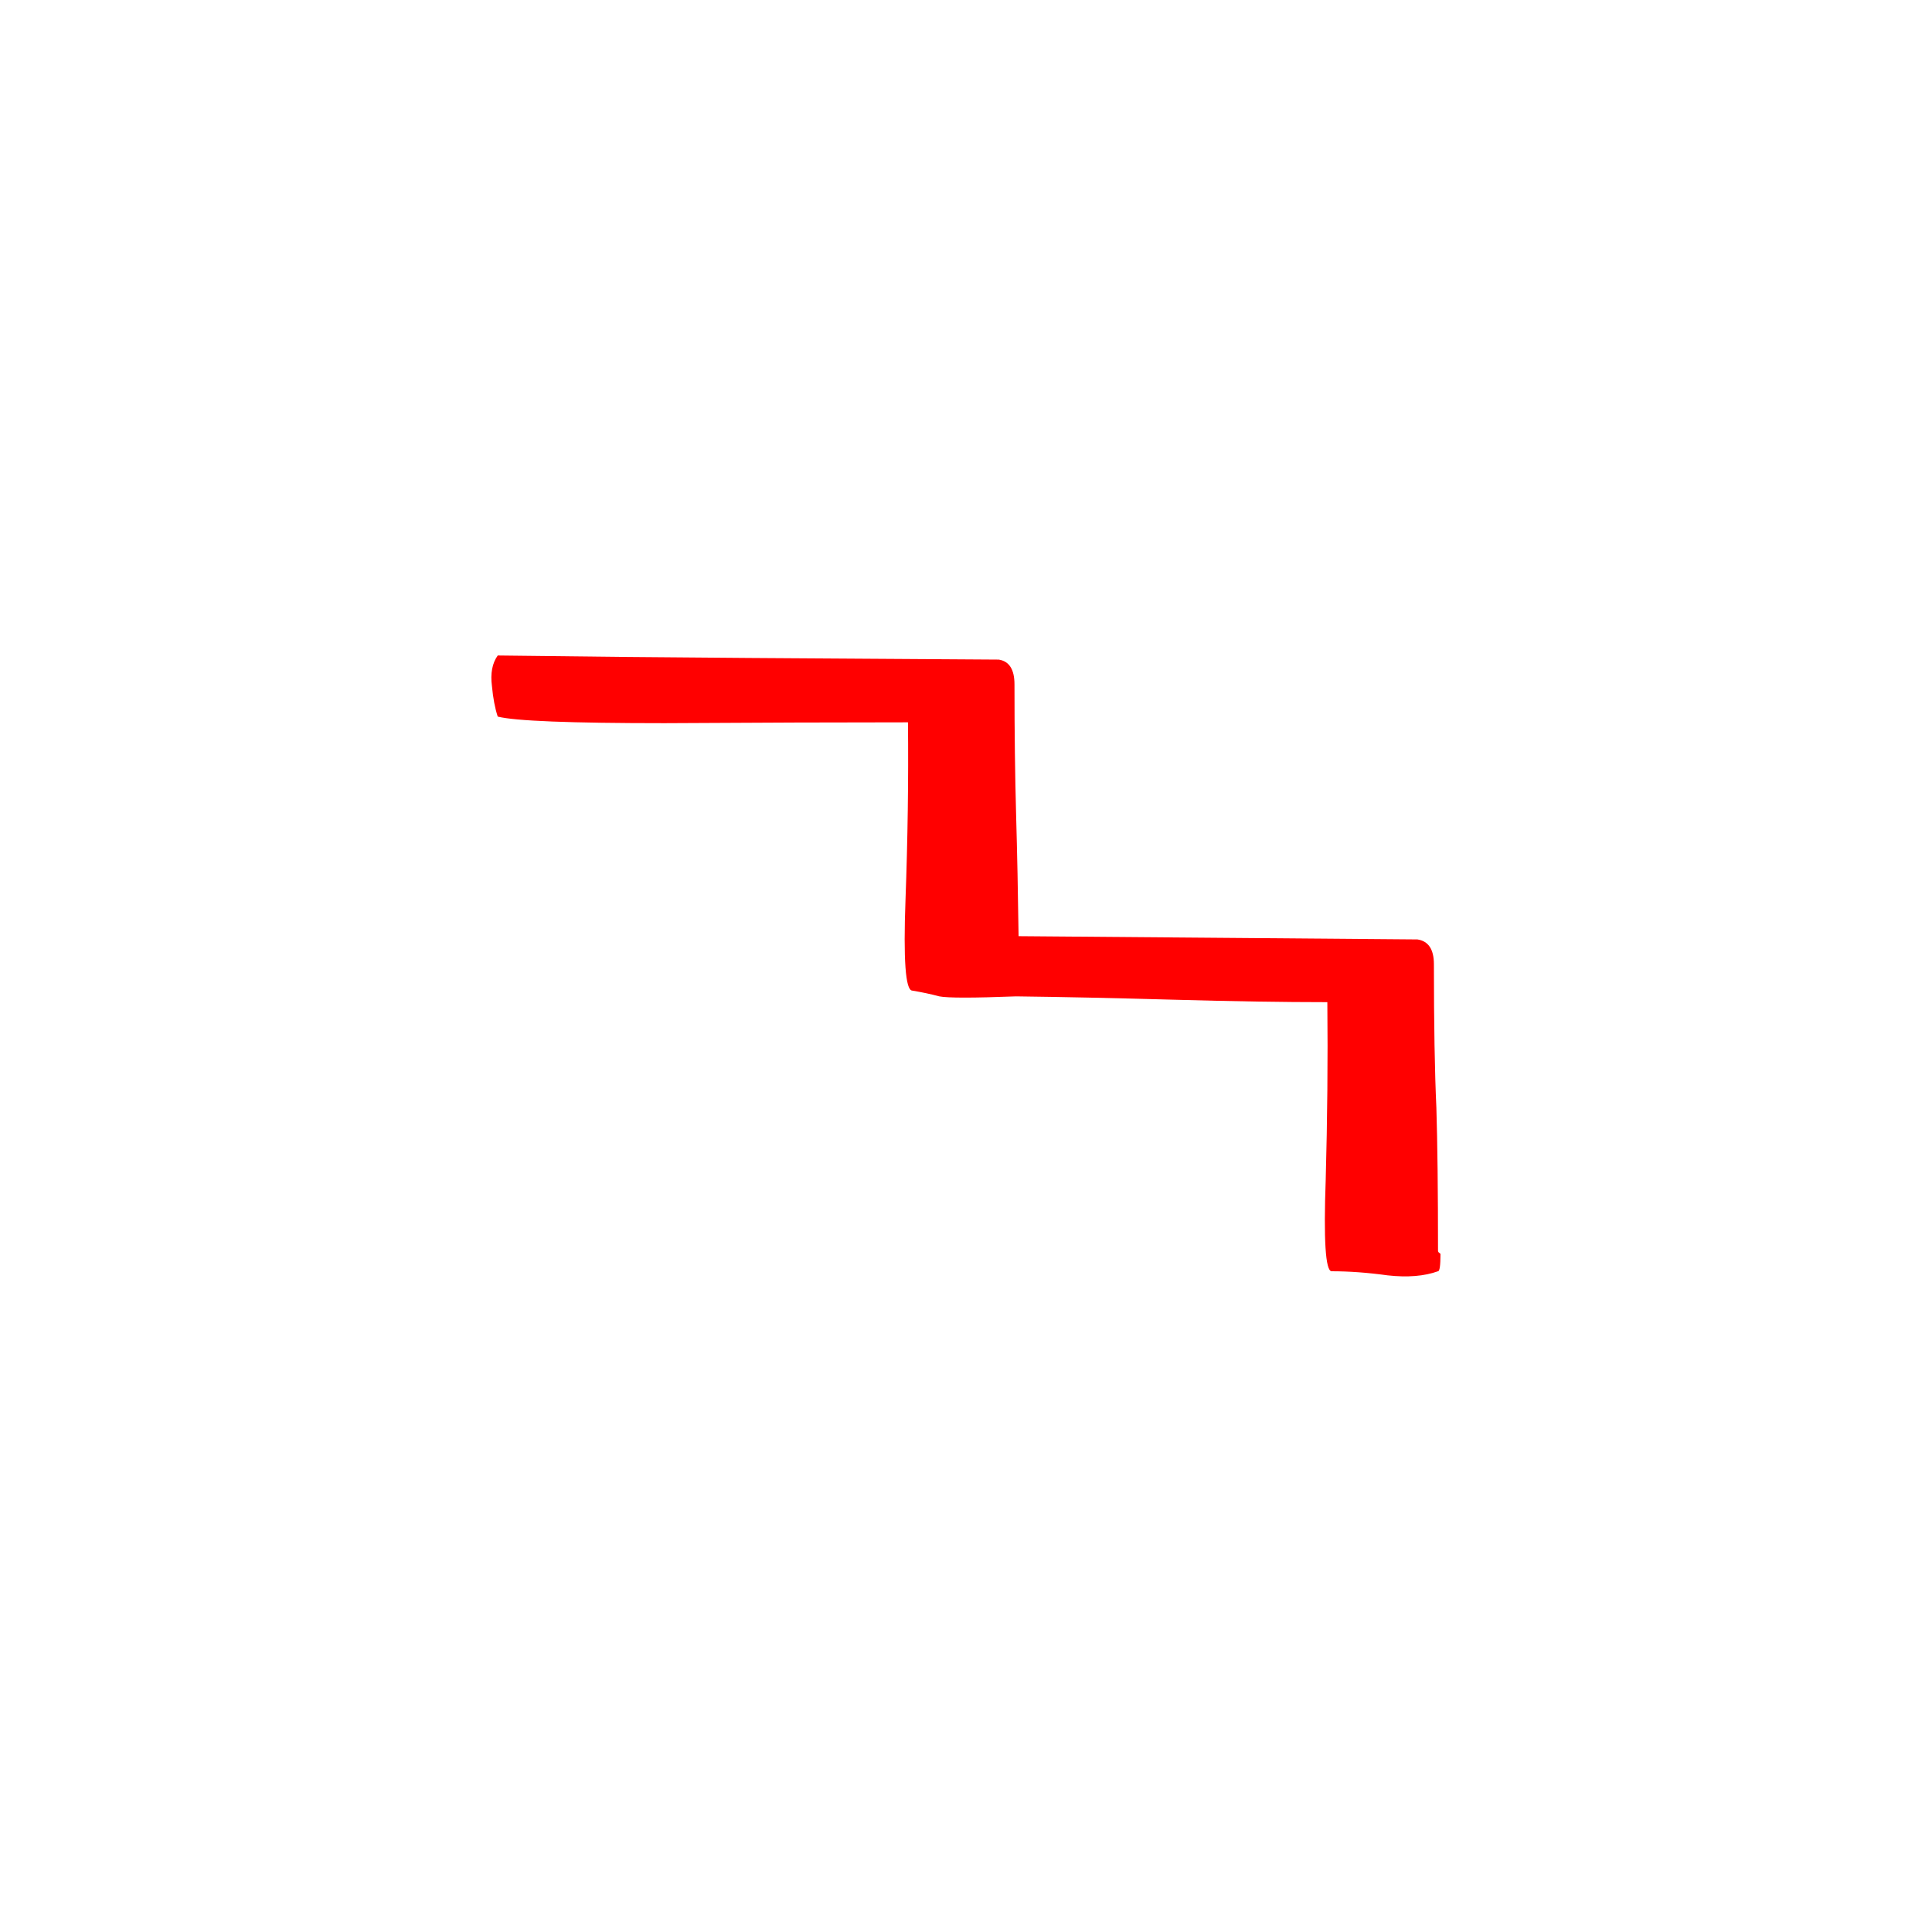 <?xml version="1.0" encoding="UTF-8"?>
<!-- Created with Inkscape (http://www.inkscape.org/) -->
<svg width="32" height="32" version="1.1" viewBox="0 0 32 32" xmlns="http://www.w3.org/2000/svg" xmlns:cc="http://creativecommons.org/ns#" xmlns:dc="http://purl.org/dc/elements/1.1/" xmlns:rdf="http://www.w3.org/1999/02/22-rdf-syntax-ns#">
 <g fill="#f00" aria-label="J">
  <path d="m16.873 15.506q1.654 0.014 3.309 0.027t3.295 0.027q0.273 0.041 0.273 0.41 0 1.49 0.041 2.379 0.027 0.889 0.027 2.365 0 0.027 0.027 0.041 0.014 0.014 0.014 0.014 0 0.287-0.041 0.287-0.342 0.123-0.834 0.068-0.492-0.068-0.93-0.068-0.15-0.014-0.096-1.518 0.041-1.504 0.027-2.939-1.094 0-2.557-0.041-1.463-0.041-2.598-0.055-1.066 0.041-1.272 0-0.205-0.055-0.451-0.096-0.164-0.014-0.109-1.504 0.055-1.504 0.041-2.939-1.695 0-4.033 0.014-2.338 0-2.762-0.109-0.068-0.205-0.096-0.506-0.041-0.314 0.096-0.506 2.064 0.027 4.156 0.041 2.078 0.014 4.143 0.027 0.26 0.041 0.26 0.41 0 1.19 0.027 2.16 0.027 0.957 0.041 2.01z"/>
 </g>
</svg>

